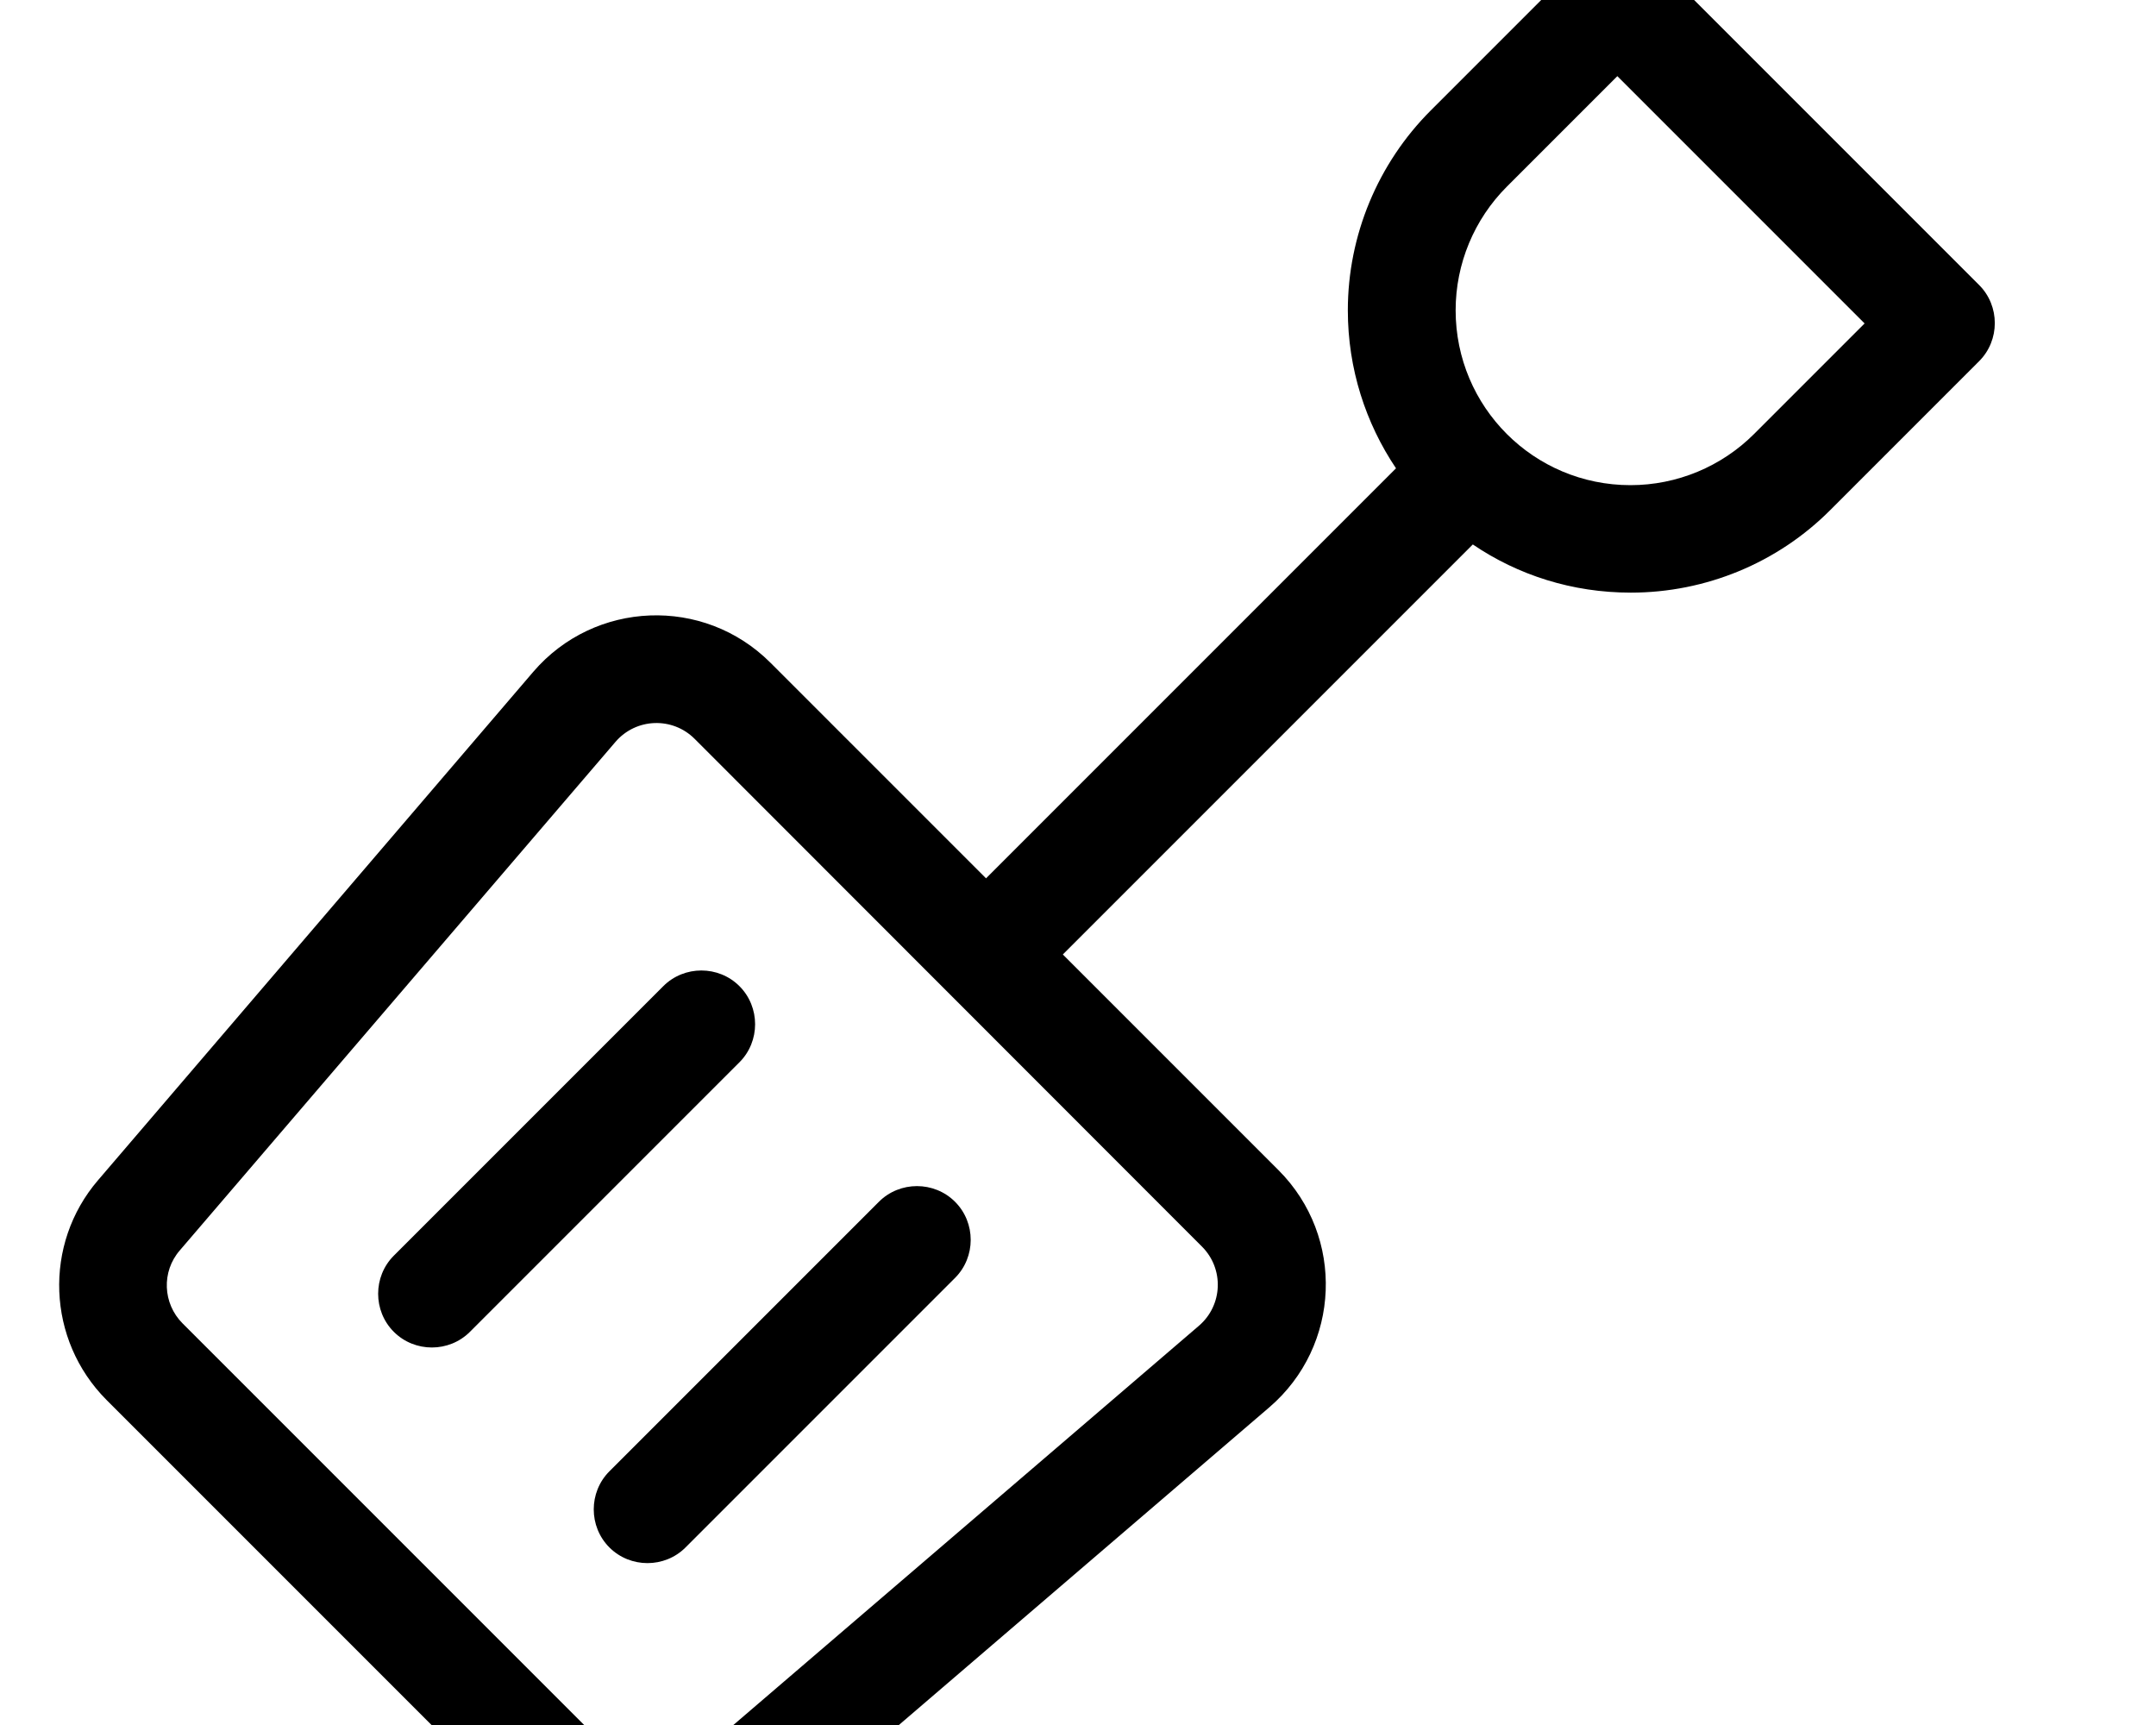 <svg xmlns="http://www.w3.org/2000/svg" viewBox="0 0 640 512"><!--! Font Awesome Pro 7.0.1 by @fontawesome - https://fontawesome.com License - https://fontawesome.com/license (Commercial License) Copyright 2025 Fonticons, Inc. --><path fill="currentColor" d="M491.4-11.3c-6.2-6.2-16.4-6.2-22.6 0L424.7 32.8c-15.7 15.7-24.6 37.1-24.6 59.3 0 17.4 5.3 33.5 14.3 46.9l-121.7 121.7-64-64c-19.8-19.8-52.2-18.5-70.4 2.7L29.1 350.3c-16.3 19-15.2 47.4 2.5 65.2L160.7 544.6c17.7 17.7 46.1 18.8 65.2 2.5L376.8 417.7c21.2-18.2 22.5-50.6 2.7-70.4l-64-64 121.7-121.7c13.4 9.1 29.5 14.3 46.9 14.3 22.2 0 43.6-8.8 59.3-24.6l44.1-44.1c6.2-6.2 6.2-16.4 0-22.6l-96-96zM447.3 55.4l32.8-32.8 73.4 73.4-32.8 32.8c-9.7 9.7-22.9 15.2-36.7 15.2-28.7 0-51.9-23.2-51.9-51.9 0-13.8 5.5-27 15.2-36.7zM182.7 220.2c6.1-7.1 16.9-7.5 23.5-.9L356.8 370c6.6 6.6 6.2 17.4-.9 23.5L205.1 522.8c-6.3 5.4-15.8 5.1-21.7-.8L54.2 392.8c-5.9-5.9-6.3-15.4-.8-21.7L182.7 220.2zm36.8 95.1c6.2-6.2 6.2-16.4 0-22.6s-16.4-6.2-22.6 0l-80 80c-6.2 6.2-6.2 16.4 0 22.6s16.4 6.2 22.6 0l80-80zm64 64c6.2-6.2 6.2-16.4 0-22.6s-16.4-6.2-22.6 0l-80 80c-6.2 6.2-6.2 16.4 0 22.6s16.4 6.2 22.6 0l80-80z"/></svg>